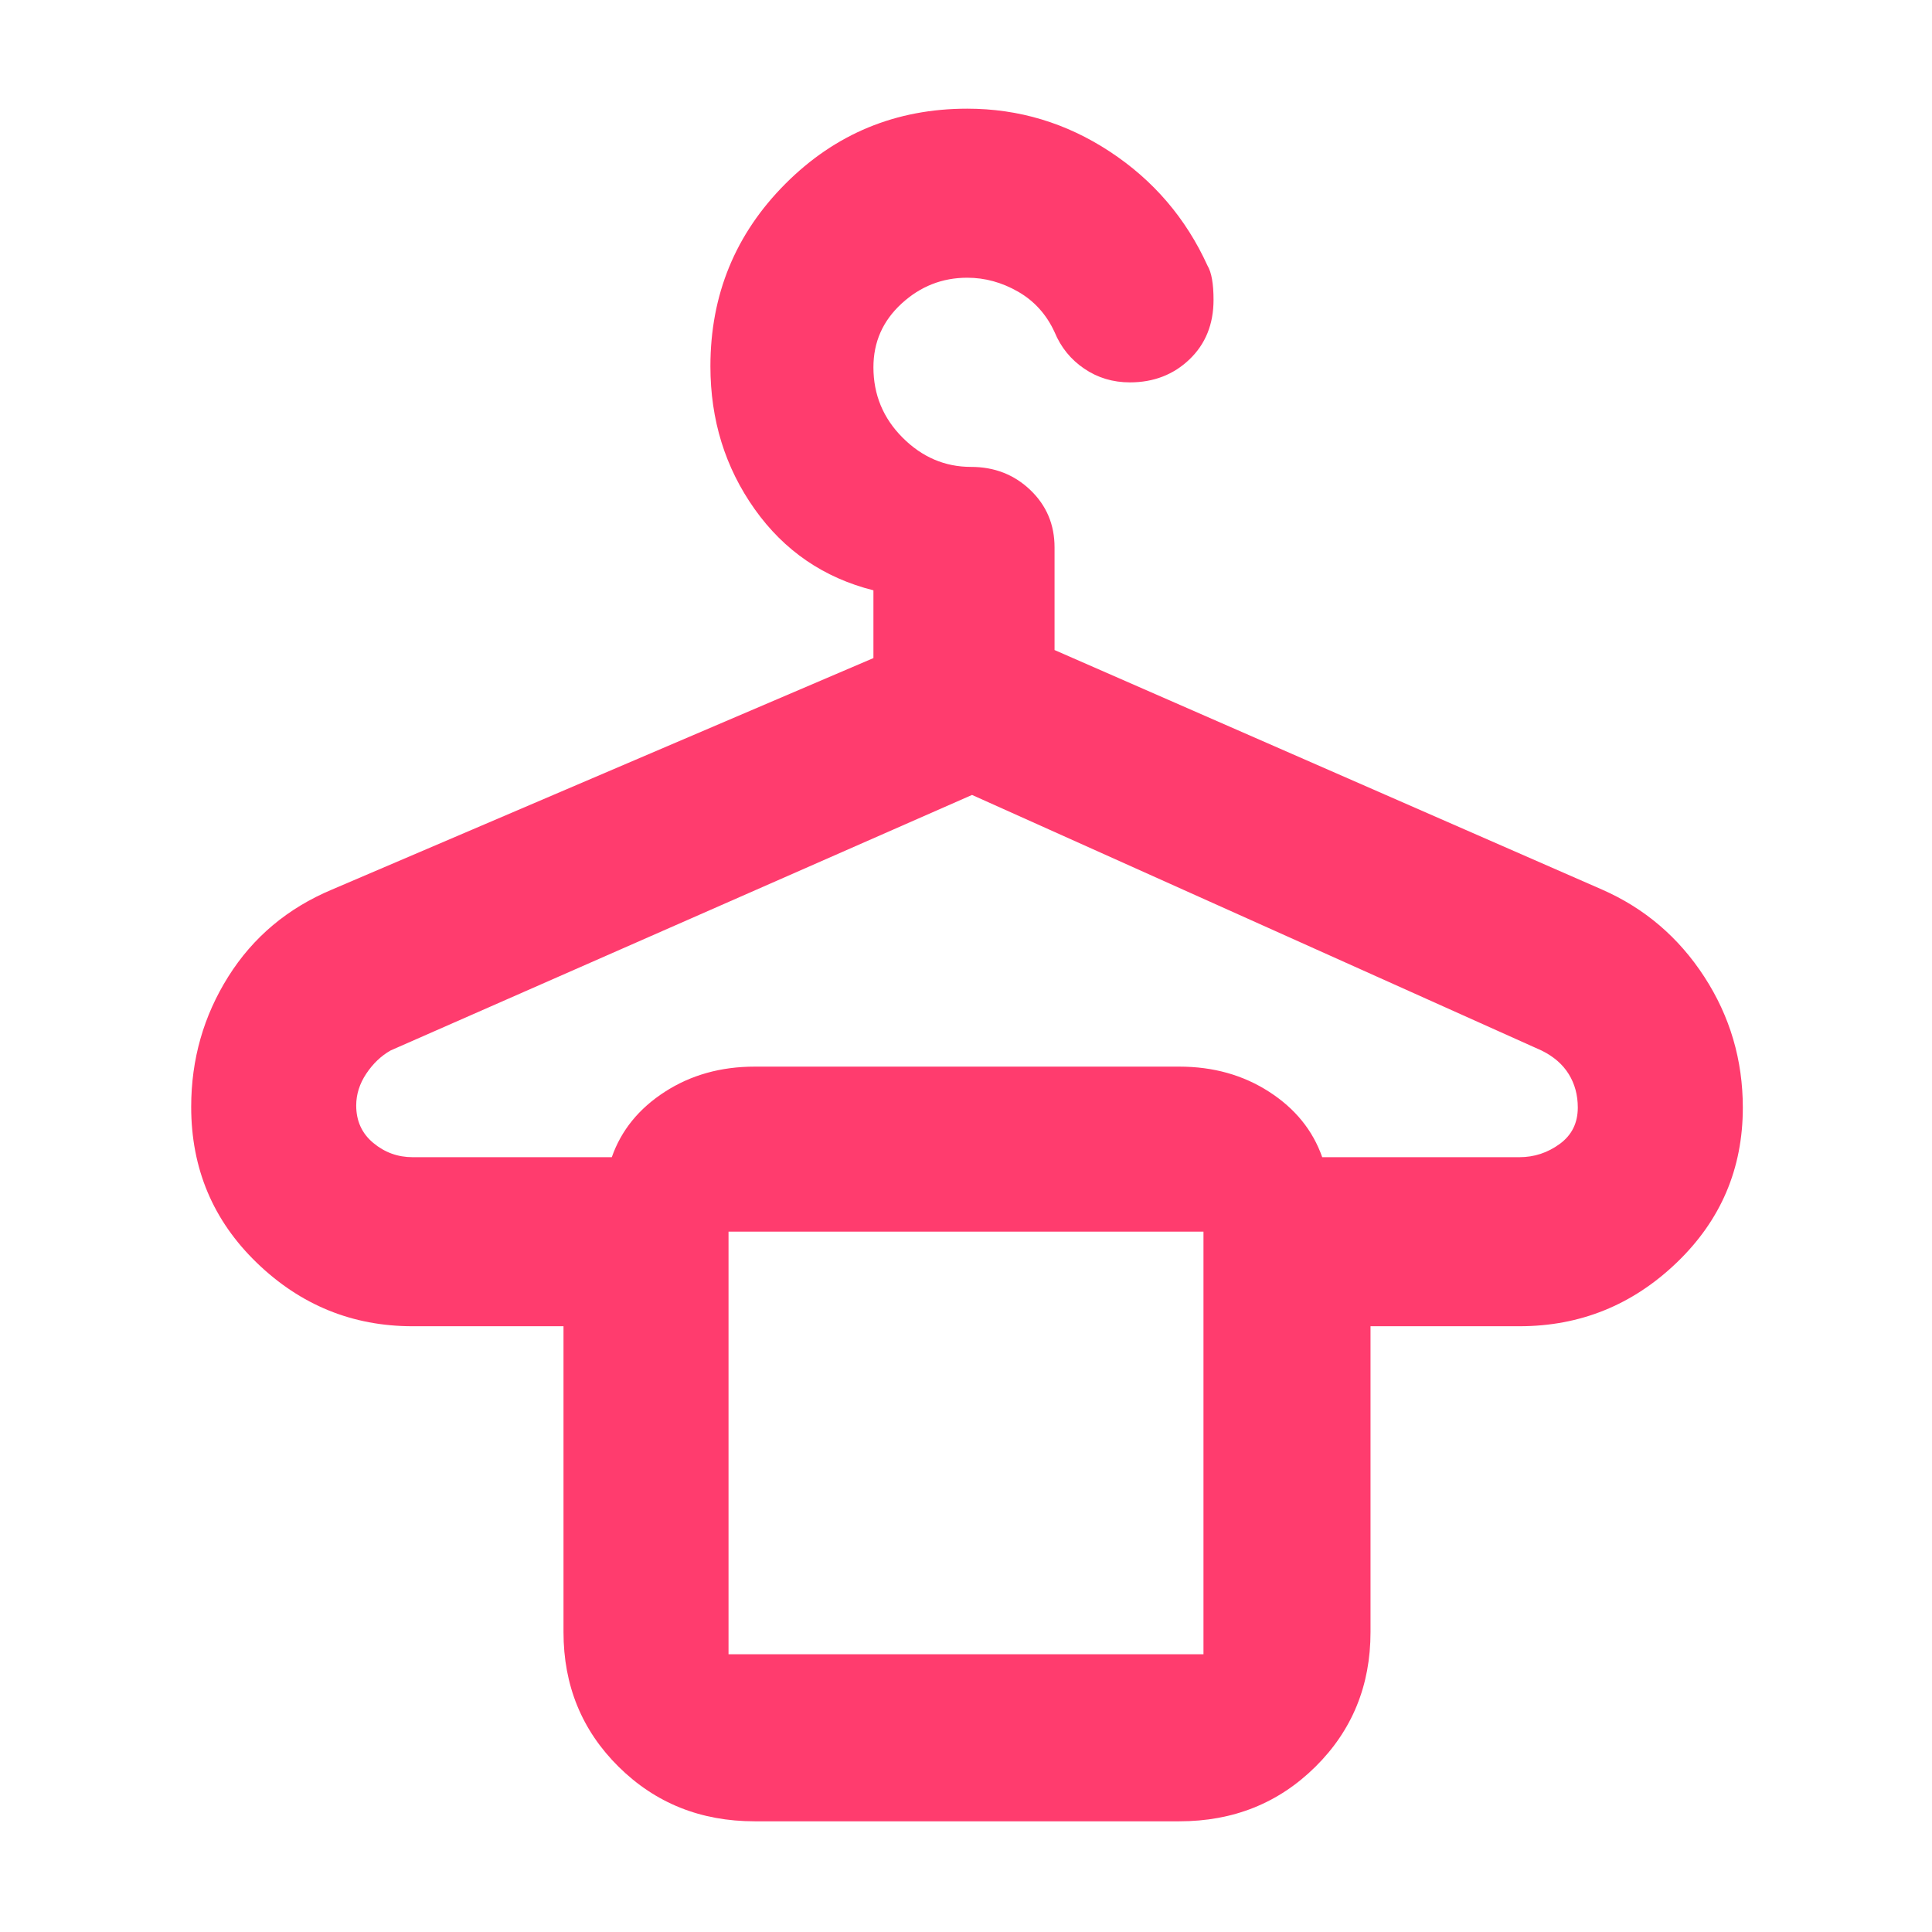 <svg xmlns="http://www.w3.org/2000/svg" height="48" viewBox="0 -960 960 960" width="48"><path fill="rgb(255, 60, 110)" d="M375-55q-40.21 0-67.61-27.1Q280-109.2 280-149v-152h-75q-44.75 0-77.37-31.5Q95-364 95-410q0-35.42 18.47-64.78Q131.93-504.13 165-518l269-115v-33.67Q397-676 375-707t-22-71q0-53.33 37.25-90.67Q427.5-906 480.62-906q38.41 0 70.85 21.33Q583.92-863.33 600-828q3 5 3 17 0 18.12-11.94 29.56Q579.11-770 561.43-770q-12.65 0-22.69-6.82Q528.7-783.64 524-795q-6.07-13.17-18.14-20.08Q493.8-822 480.62-822q-18.66 0-32.64 12.86Q434-796.29 434-777.52q0 20.47 14.51 34.99Q463.02-728 482.5-728q17.45 0 29.48 11.5Q524-705 524-688v51l272 119q31.76 13.93 50.88 43.39t19.12 65q0 45.53-32.92 77.07Q800.17-301 755-301h-74v152q0 39.8-27.39 66.9Q626.21-55 586-55H375ZM205-385h99q7-20 26.38-32.5T375-430h211q25.24 0 44.62 12.5T657-385h98q11 0 20-6.57 9-6.56 9-18.1 0-9.33-4.5-16.61Q775-433.56 766-438L483-565 194.09-438.03Q187-434 182-426.5q-5 7.5-5 15.83 0 11.54 8.5 18.6Q194-385 205-385Zm157 247h236v-210H362v210Zm0-210h236-236Z"/></svg>